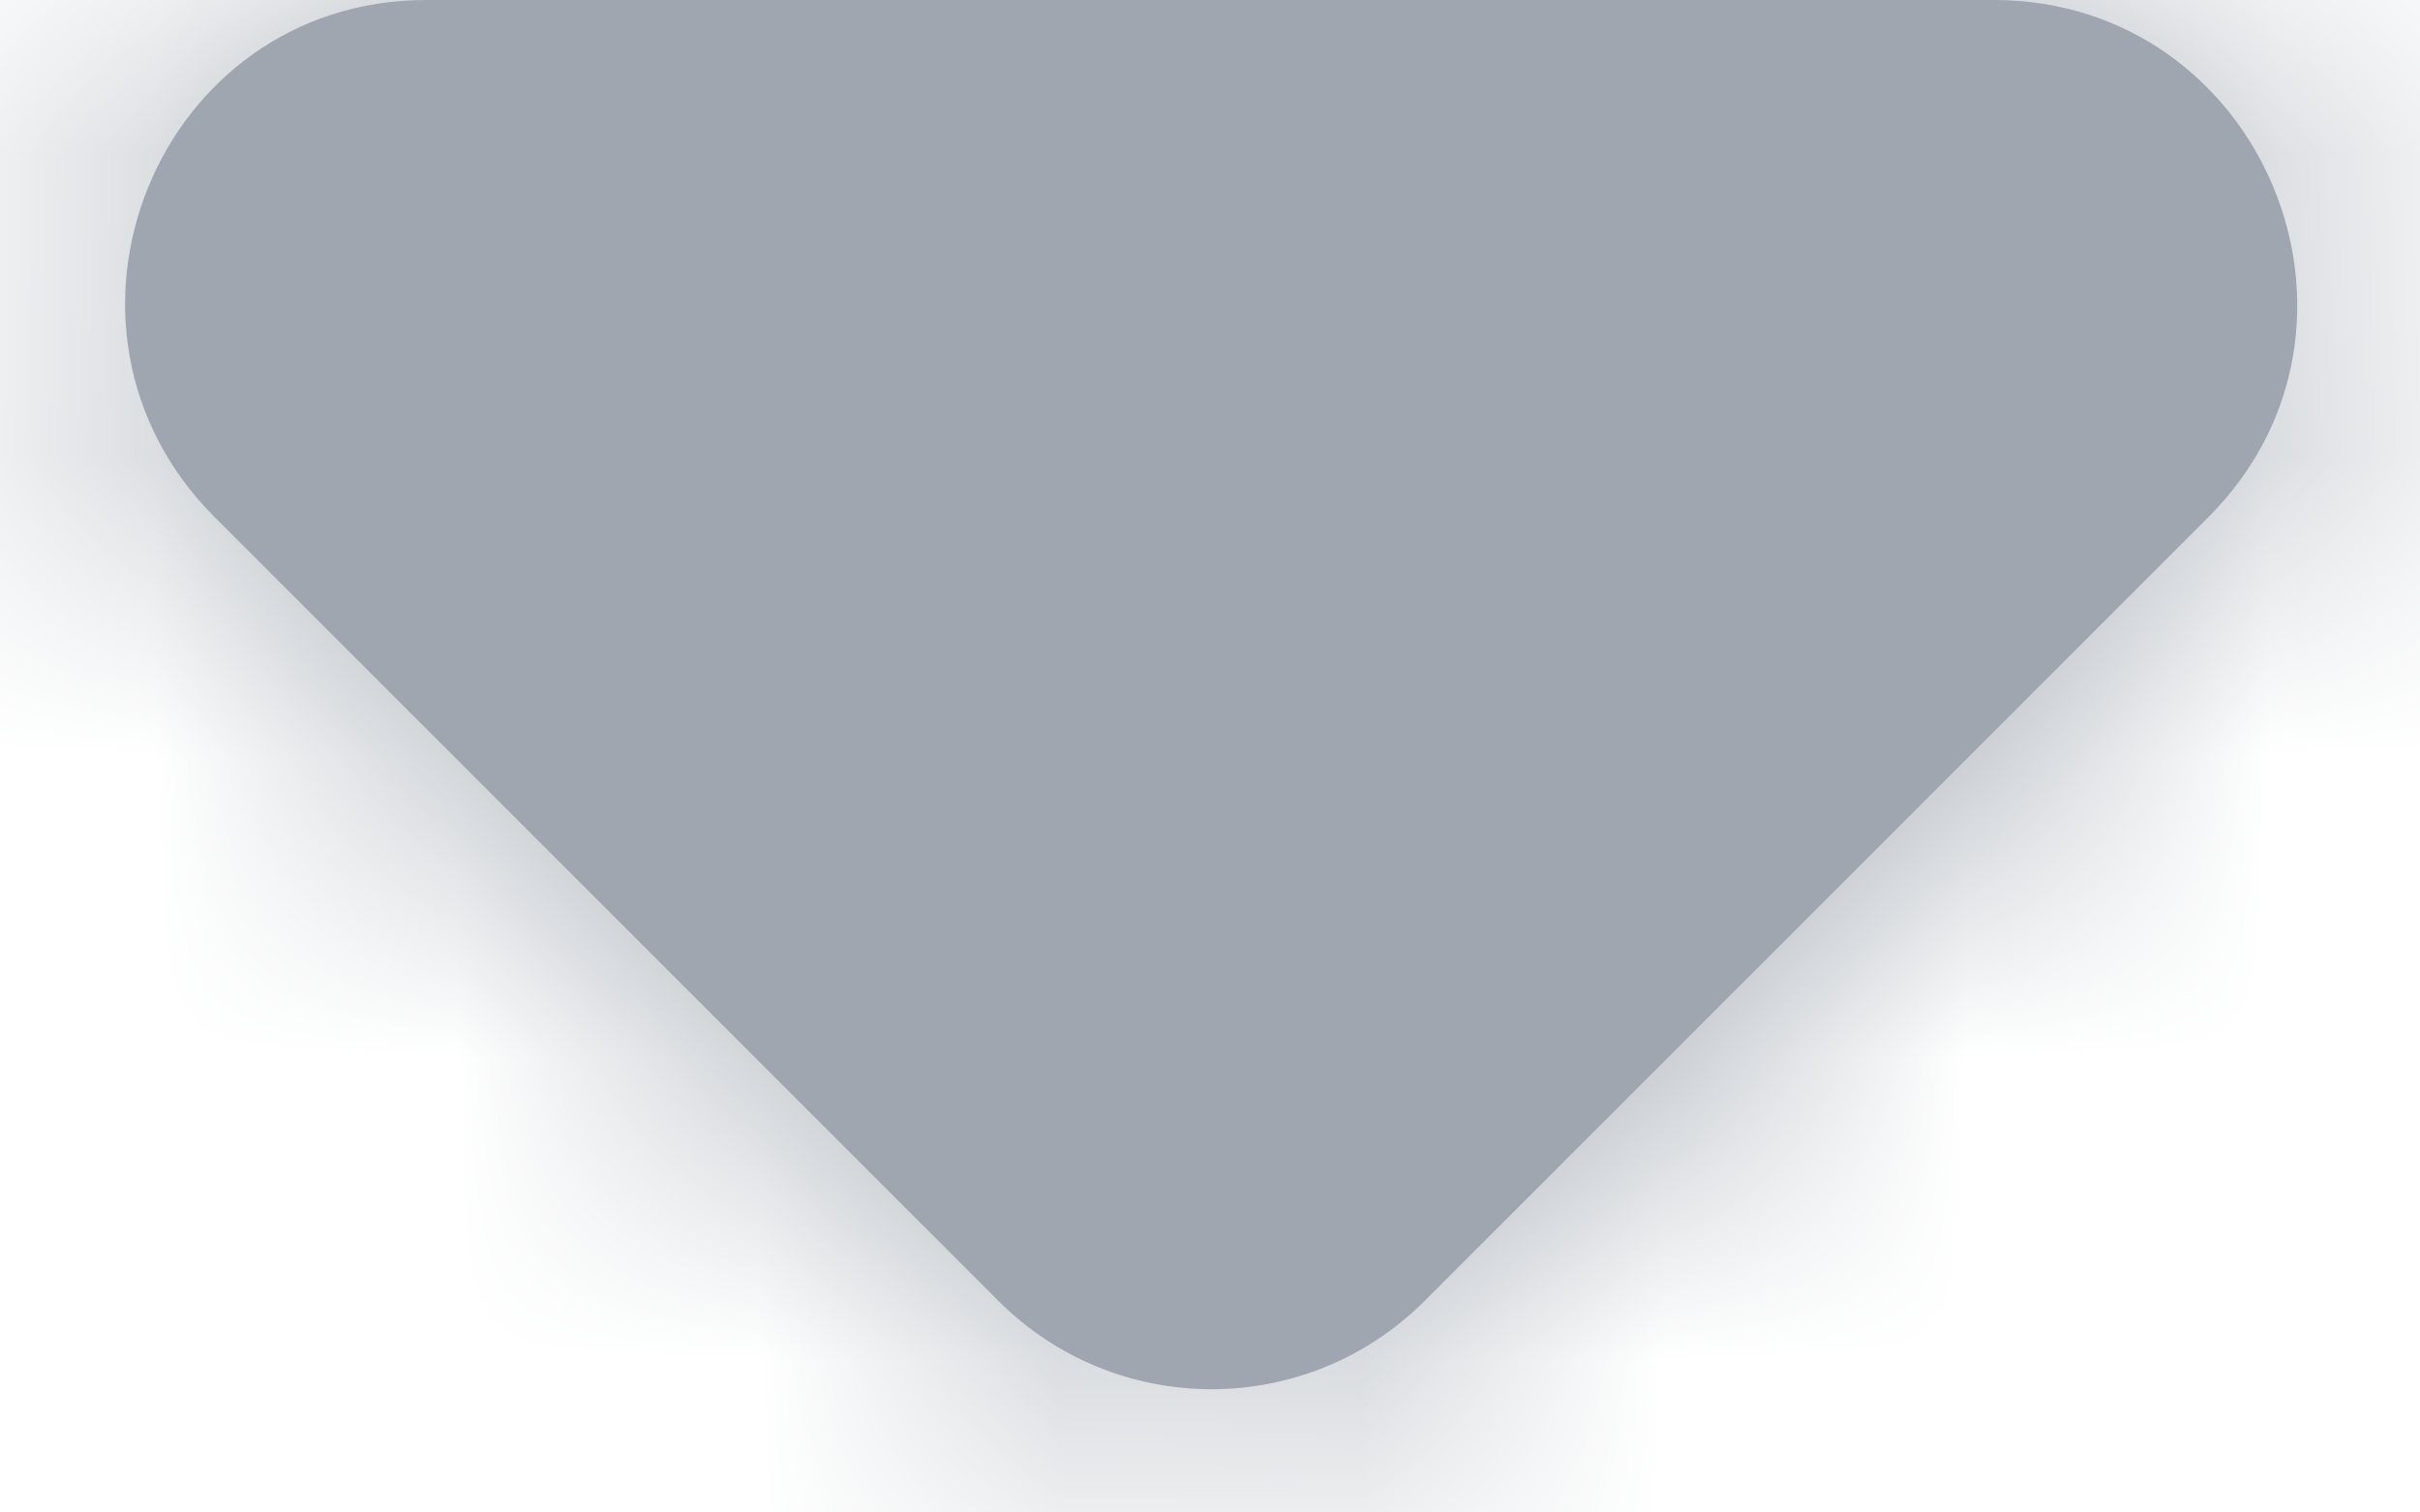 <svg width="8" height="5" xmlns="http://www.w3.org/2000/svg" xmlns:xlink="http://www.w3.org/1999/xlink"><defs><path d="M.71 1.71L3.3 4.3c.39.39 1.02.39 1.41 0L7.3 1.71C7.93 1.08 7.481 0 6.59 0H1.41C.52 0 .08 1.08.71 1.71" id="a"/></defs><g fill="none" fill-rule="evenodd"><path d="M-8 14h24v-24H-8z"/><g><mask id="b" fill="#fff"><use xlink:href="#a"/></mask><use fill="#9FA6B0" xlink:href="#a"/><g mask="url(#b)" fill="#9FA6B0"><path d="M-8-10h24v24H-8z"/></g></g></g></svg>